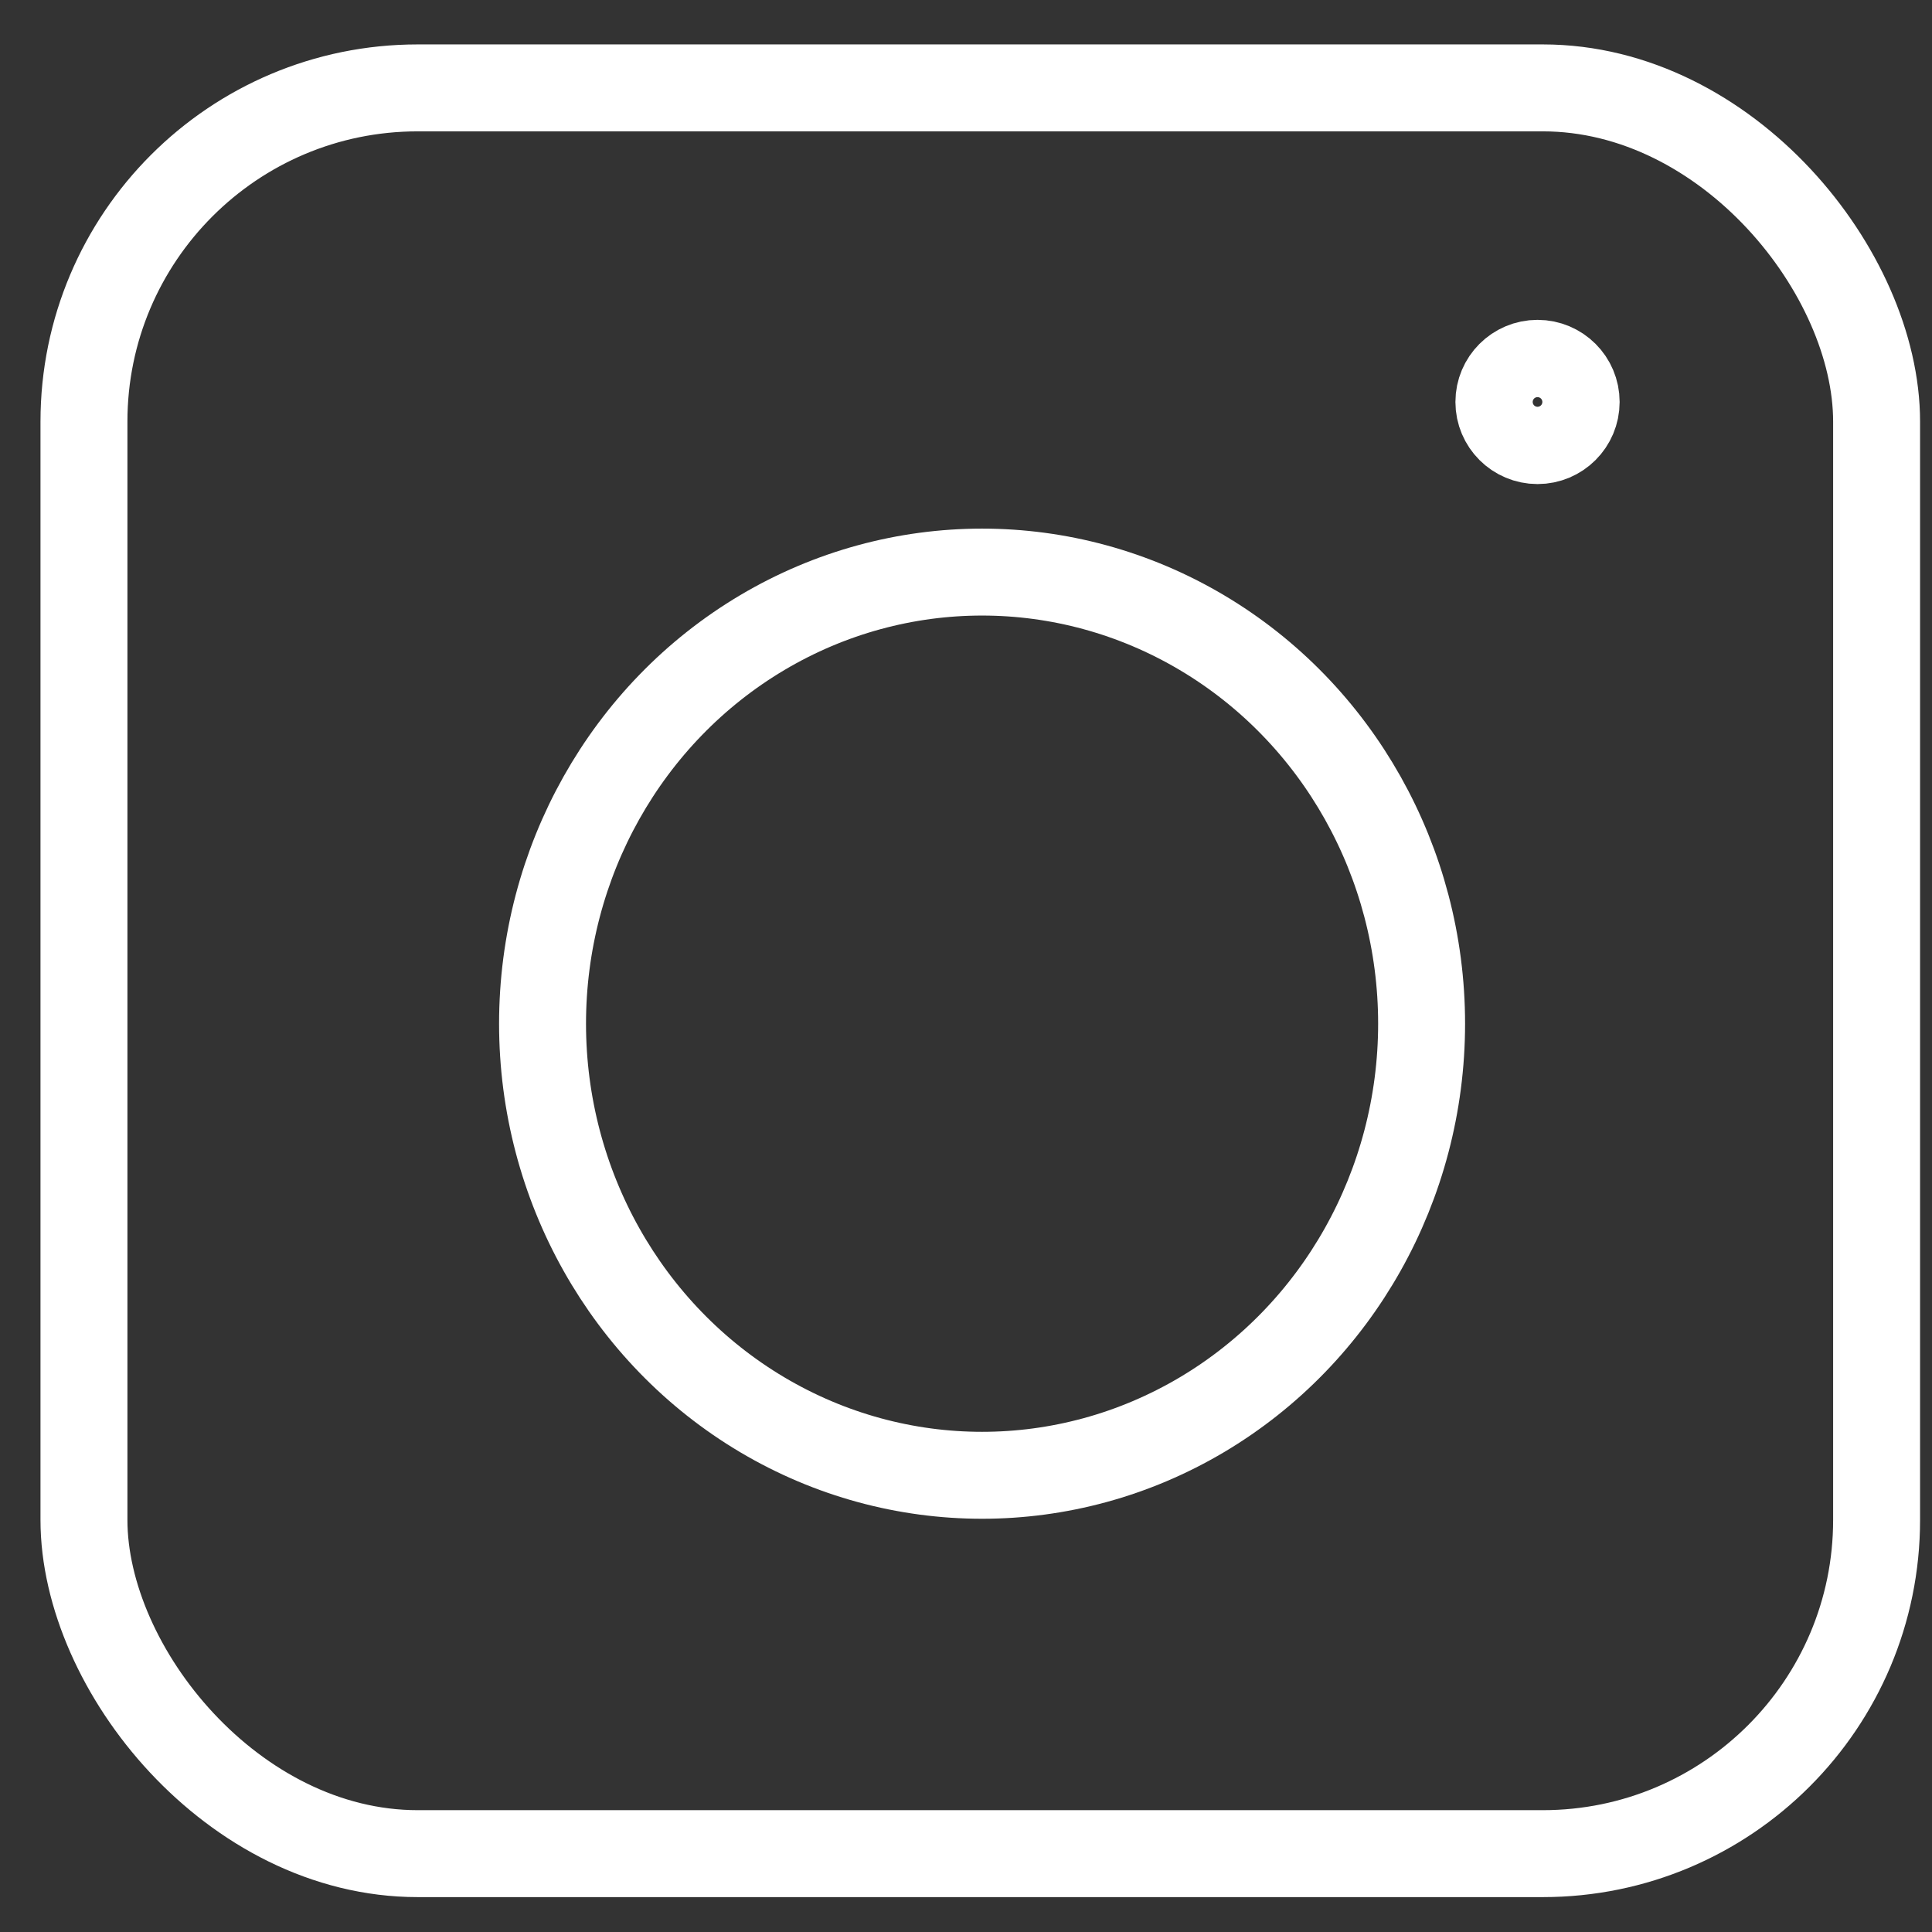 <?xml version="1.0" encoding="UTF-8" standalone="no"?>
<svg
   width="200"
   height="200"
   version="1.1"
   id="svg15"
   sodipodi:docname="instagram.svg"
   inkscape:version="1.1 (c68e22c387, 2021-05-23)"
   xmlns:inkscape="http://www.inkscape.org/namespaces/inkscape"
   xmlns:sodipodi="http://sodipodi.sourceforge.net/DTD/sodipodi-0.dtd"
   xmlns="http://www.w3.org/2000/svg"
   xmlns:svg="http://www.w3.org/2000/svg">
  <rect width="100%" height="100%" fill="#333333" stroke="none"/>
  <defs
     id="defs19" />
  <sodipodi:namedview
     id="namedview17"
     pagecolor="#5d7893"
     bordercolor="#666666"
     borderopacity="1.0"
     inkscape:pageshadow="2"
     inkscape:pageopacity="0.54117647"
     inkscape:pagecheckerboard="0"
     showgrid="false"
     inkscape:zoom="2.03"
     inkscape:cx="67.241379"
     inkscape:cy="107.14286"
     inkscape:window-width="1920"
     inkscape:window-height="1001"
     inkscape:window-x="-9"
     inkscape:window-y="-9"
     inkscape:window-maximized="1"
     inkscape:current-layer="g13" />
  <!-- Created with SVG-edit - https://github.com/SVG-Edit/svgedit-->
  <g
     class="layer"
     id="g13">
    <title
       id="title2">Layer 1</title>
    <path
       fill="none"
       id="svg_31"
       opacity="0.5"
       stroke="#000000"
       stroke-width="5" />
    <path
       fill="none"
       id="svg_32"
       opacity="0.5"
       stroke="#000000"
       stroke-width="5" />
    <path
       fill="none"
       id="svg_33"
       opacity="0.5"
       stroke="#000000"
       stroke-width="5" />
    <ellipse
       cx="101.664"
       cy="105.972"
       fill="#000000"
       fill-opacity="0"
       id="svg_35"
       rx="45.5"
       ry="46.75"
       stroke="#ffffff"
       stroke-width="8"
       style="stroke-width:9;stroke-miterlimit:4;stroke-dasharray:none" />
    <ellipse
       cx="159.164"
       cy="41.611"
       fill="#000000"
       fill-opacity="0"
       id="svg_37"
       rx="4"
       ry="4"
       stroke="#ffffff"
       stroke-width="8"
       style="stroke-width:9;stroke-miterlimit:4;stroke-dasharray:none" />
    <rect
       style="fill:none;fill-opacity:0.98;stroke:#ffffff;stroke-width:9;stroke-linecap:round;stroke-linejoin:round;stroke-miterlimit:4;stroke-dasharray:none"
       id="rect1280"
       width="185.574"
       height="182.79"
       x="8.691"
       y="9.098"
       rx="34.55"
       ry="34.55" />
  </g>
</svg>
